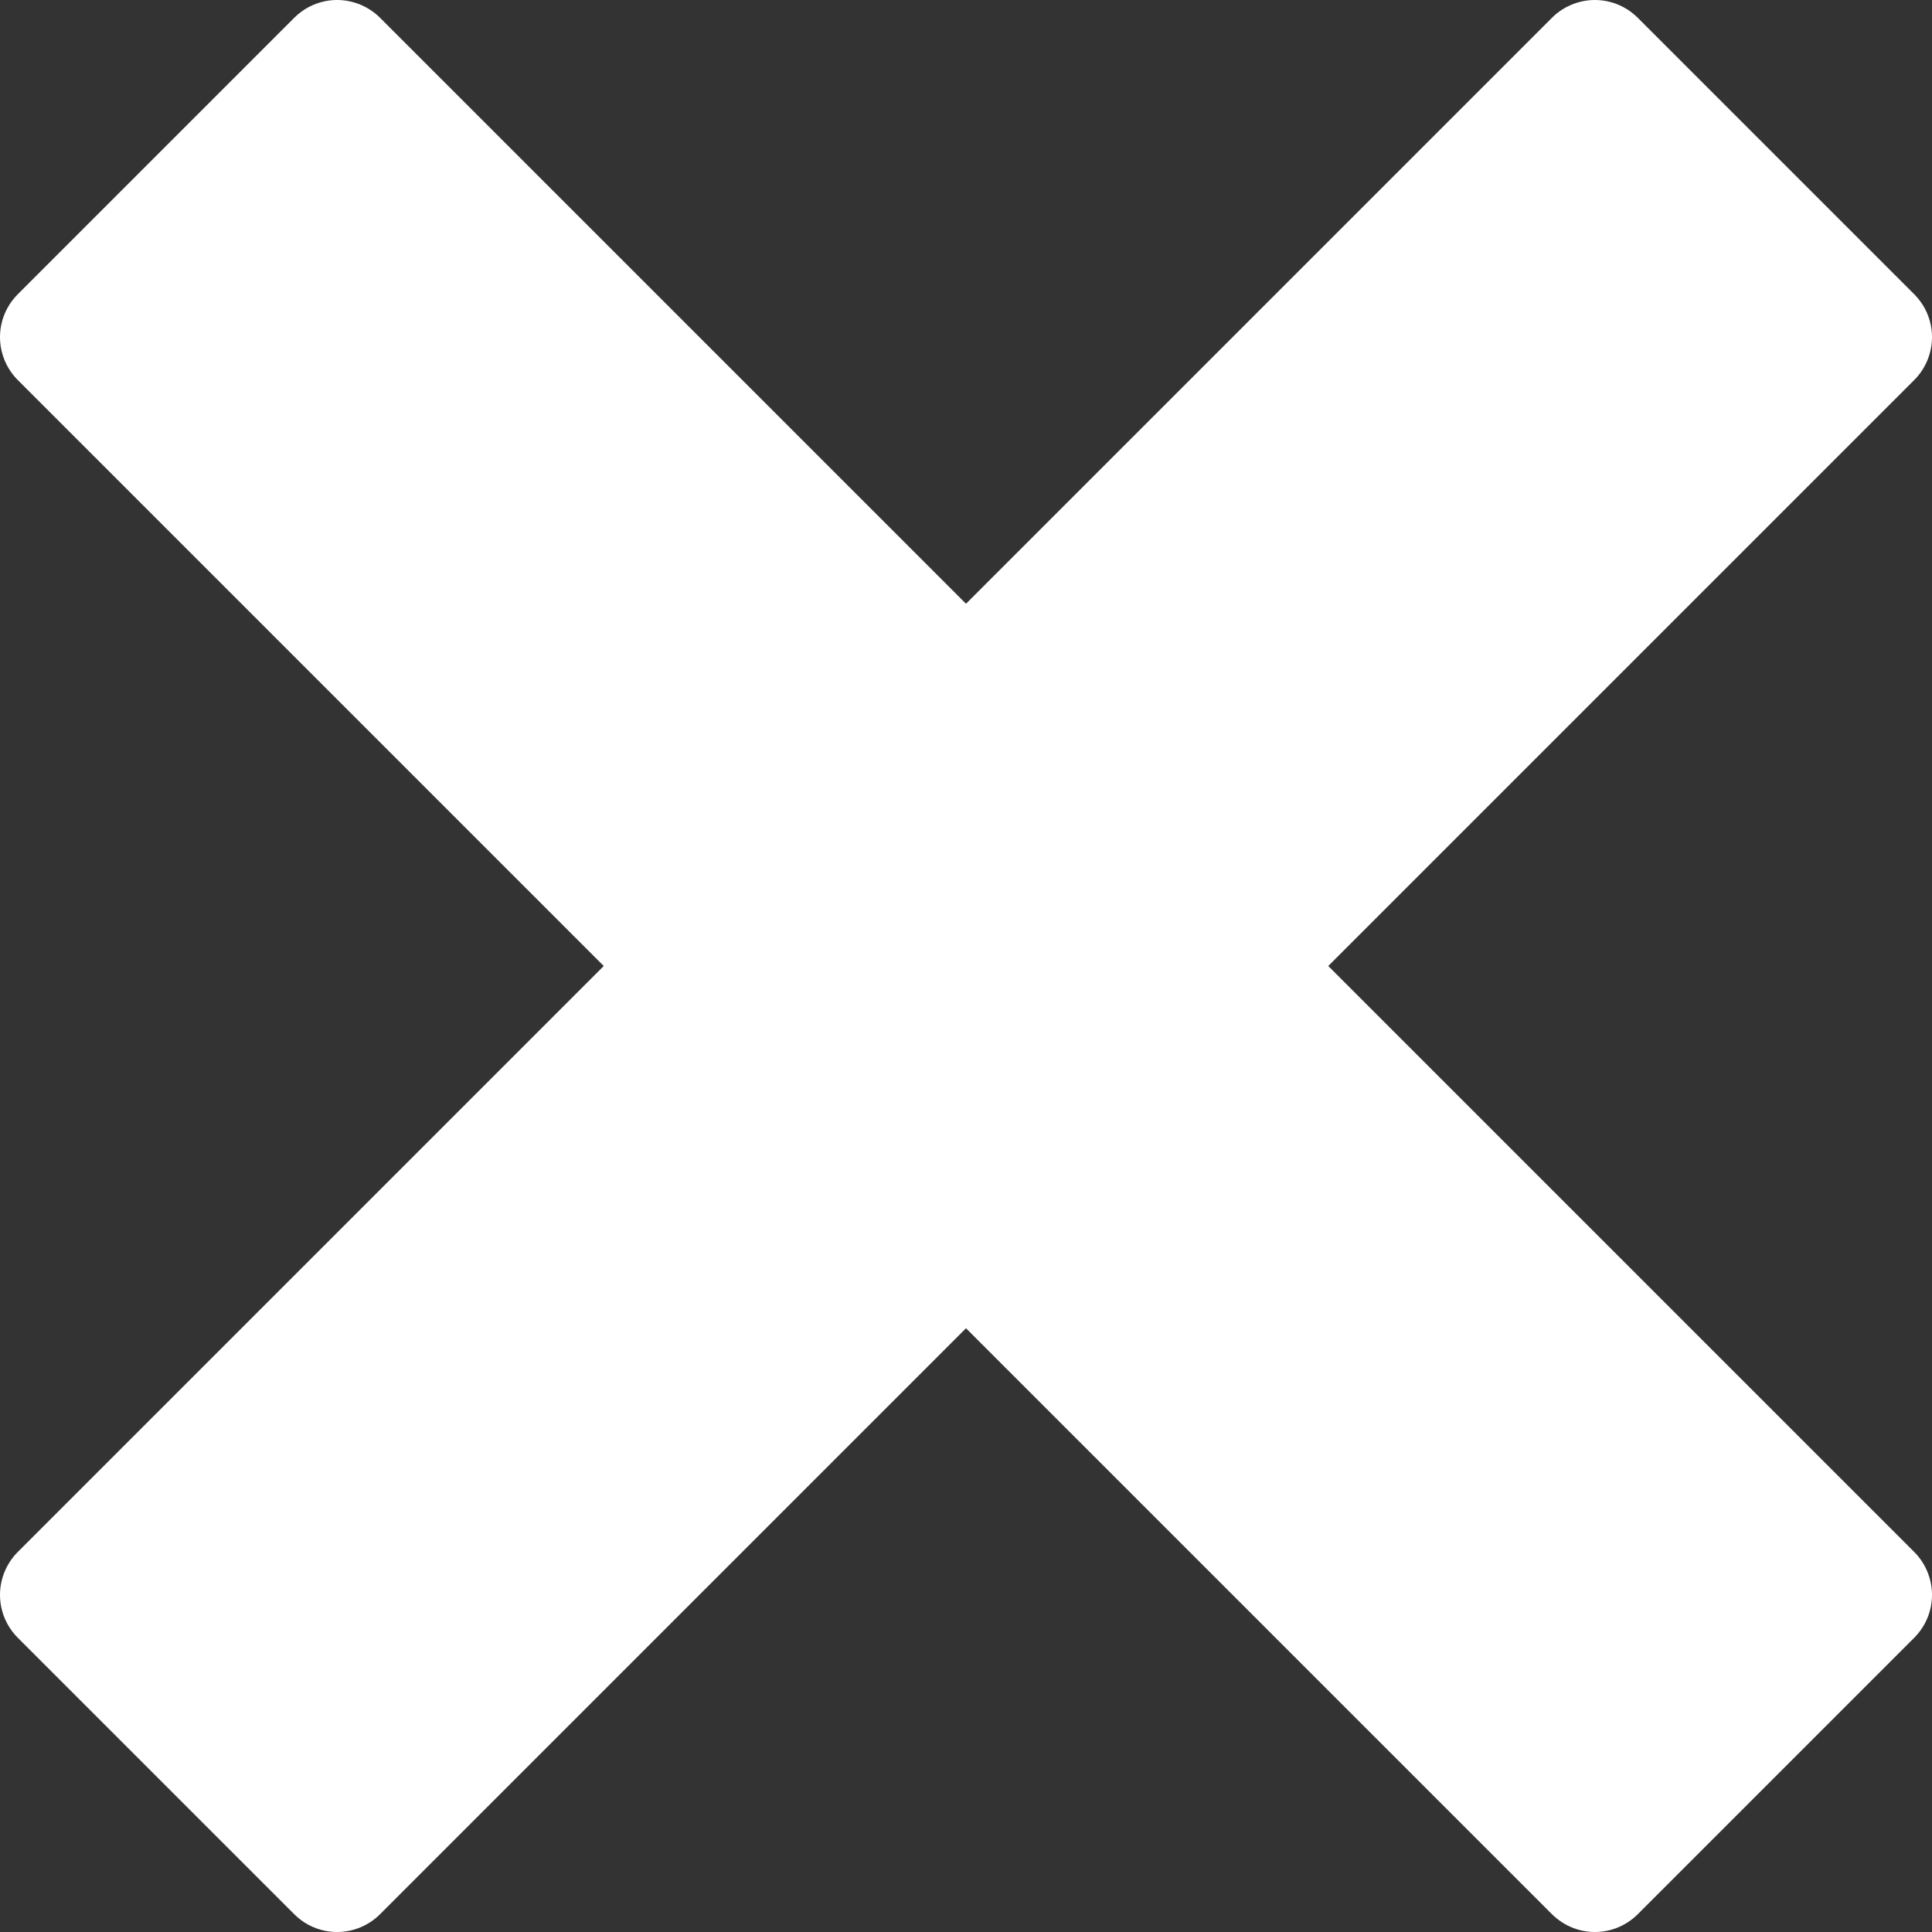 <?xml version="1.0" encoding="UTF-8" standalone="no"?>
<svg width="10px" height="10px" viewBox="0 0 10 10" version="1.1" xmlns="http://www.w3.org/2000/svg" xmlns:xlink="http://www.w3.org/1999/xlink" xmlns:sketch="http://www.bohemiancoding.com/sketch/ns">
    <rect x="0" y="0" width="10" height="10" fill="#333333" stroke="none"/>
    <!-- Generator: Sketch 3.4.1 (15681) - http://www.bohemiancoding.com/sketch -->
    <title>close</title>
    <desc>Created with Sketch.</desc>
    <defs></defs>
    <g id="Slides" stroke="none" stroke-width="1" fill="none" fill-rule="evenodd" sketch:type="MSPage">
        <g id="Slides::Index" sketch:type="MSArtboardGroup" transform="translate(-553, -193)" fill="#FFFFFF">
            <g id="close" sketch:type="MSLayerGroup" transform="translate(553, 193)">
                <g id="Group" sketch:type="MSShapeGroup">
                    <path d="M9.909,8.034 C9.909,8.034 9.909,8.034 9.909,8.034 L6.875,5 L9.909,1.966 C9.909,1.966 9.909,1.966 9.909,1.966 C9.941,1.934 9.965,1.895 9.98,1.855 C10.022,1.744 9.998,1.614 9.909,1.524 L8.476,0.091 C8.386,0.002 8.256,-0.022 8.145,0.02 C8.105,0.035 8.066,0.059 8.034,0.091 C8.034,0.091 8.034,0.091 8.034,0.091 L5,3.125 L1.966,0.091 C1.966,0.091 1.966,0.091 1.966,0.091 C1.934,0.059 1.895,0.035 1.855,0.02 C1.744,-0.022 1.614,0.002 1.524,0.091 L0.091,1.524 C0.002,1.614 -0.022,1.744 0.02,1.855 C0.035,1.895 0.059,1.934 0.091,1.966 C0.091,1.966 0.091,1.966 0.091,1.966 L3.125,5 L0.091,8.034 C0.091,8.034 0.091,8.034 0.091,8.034 C0.059,8.066 0.035,8.105 0.02,8.145 C-0.022,8.256 0.002,8.386 0.091,8.476 L1.524,9.909 C1.614,9.998 1.744,10.022 1.855,9.98 C1.895,9.965 1.934,9.941 1.966,9.909 C1.966,9.909 1.966,9.909 1.966,9.909 L5,6.875 L8.034,9.909 C8.034,9.909 8.034,9.909 8.034,9.909 C8.067,9.941 8.105,9.965 8.145,9.98 C8.256,10.022 8.386,9.998 8.476,9.909 L9.909,8.476 C9.998,8.386 10.022,8.256 9.98,8.145 C9.965,8.105 9.941,8.066 9.909,8.034 L9.909,8.034 Z" id="Shape"></path>
                </g>
            </g>
        </g>
    </g>
</svg>